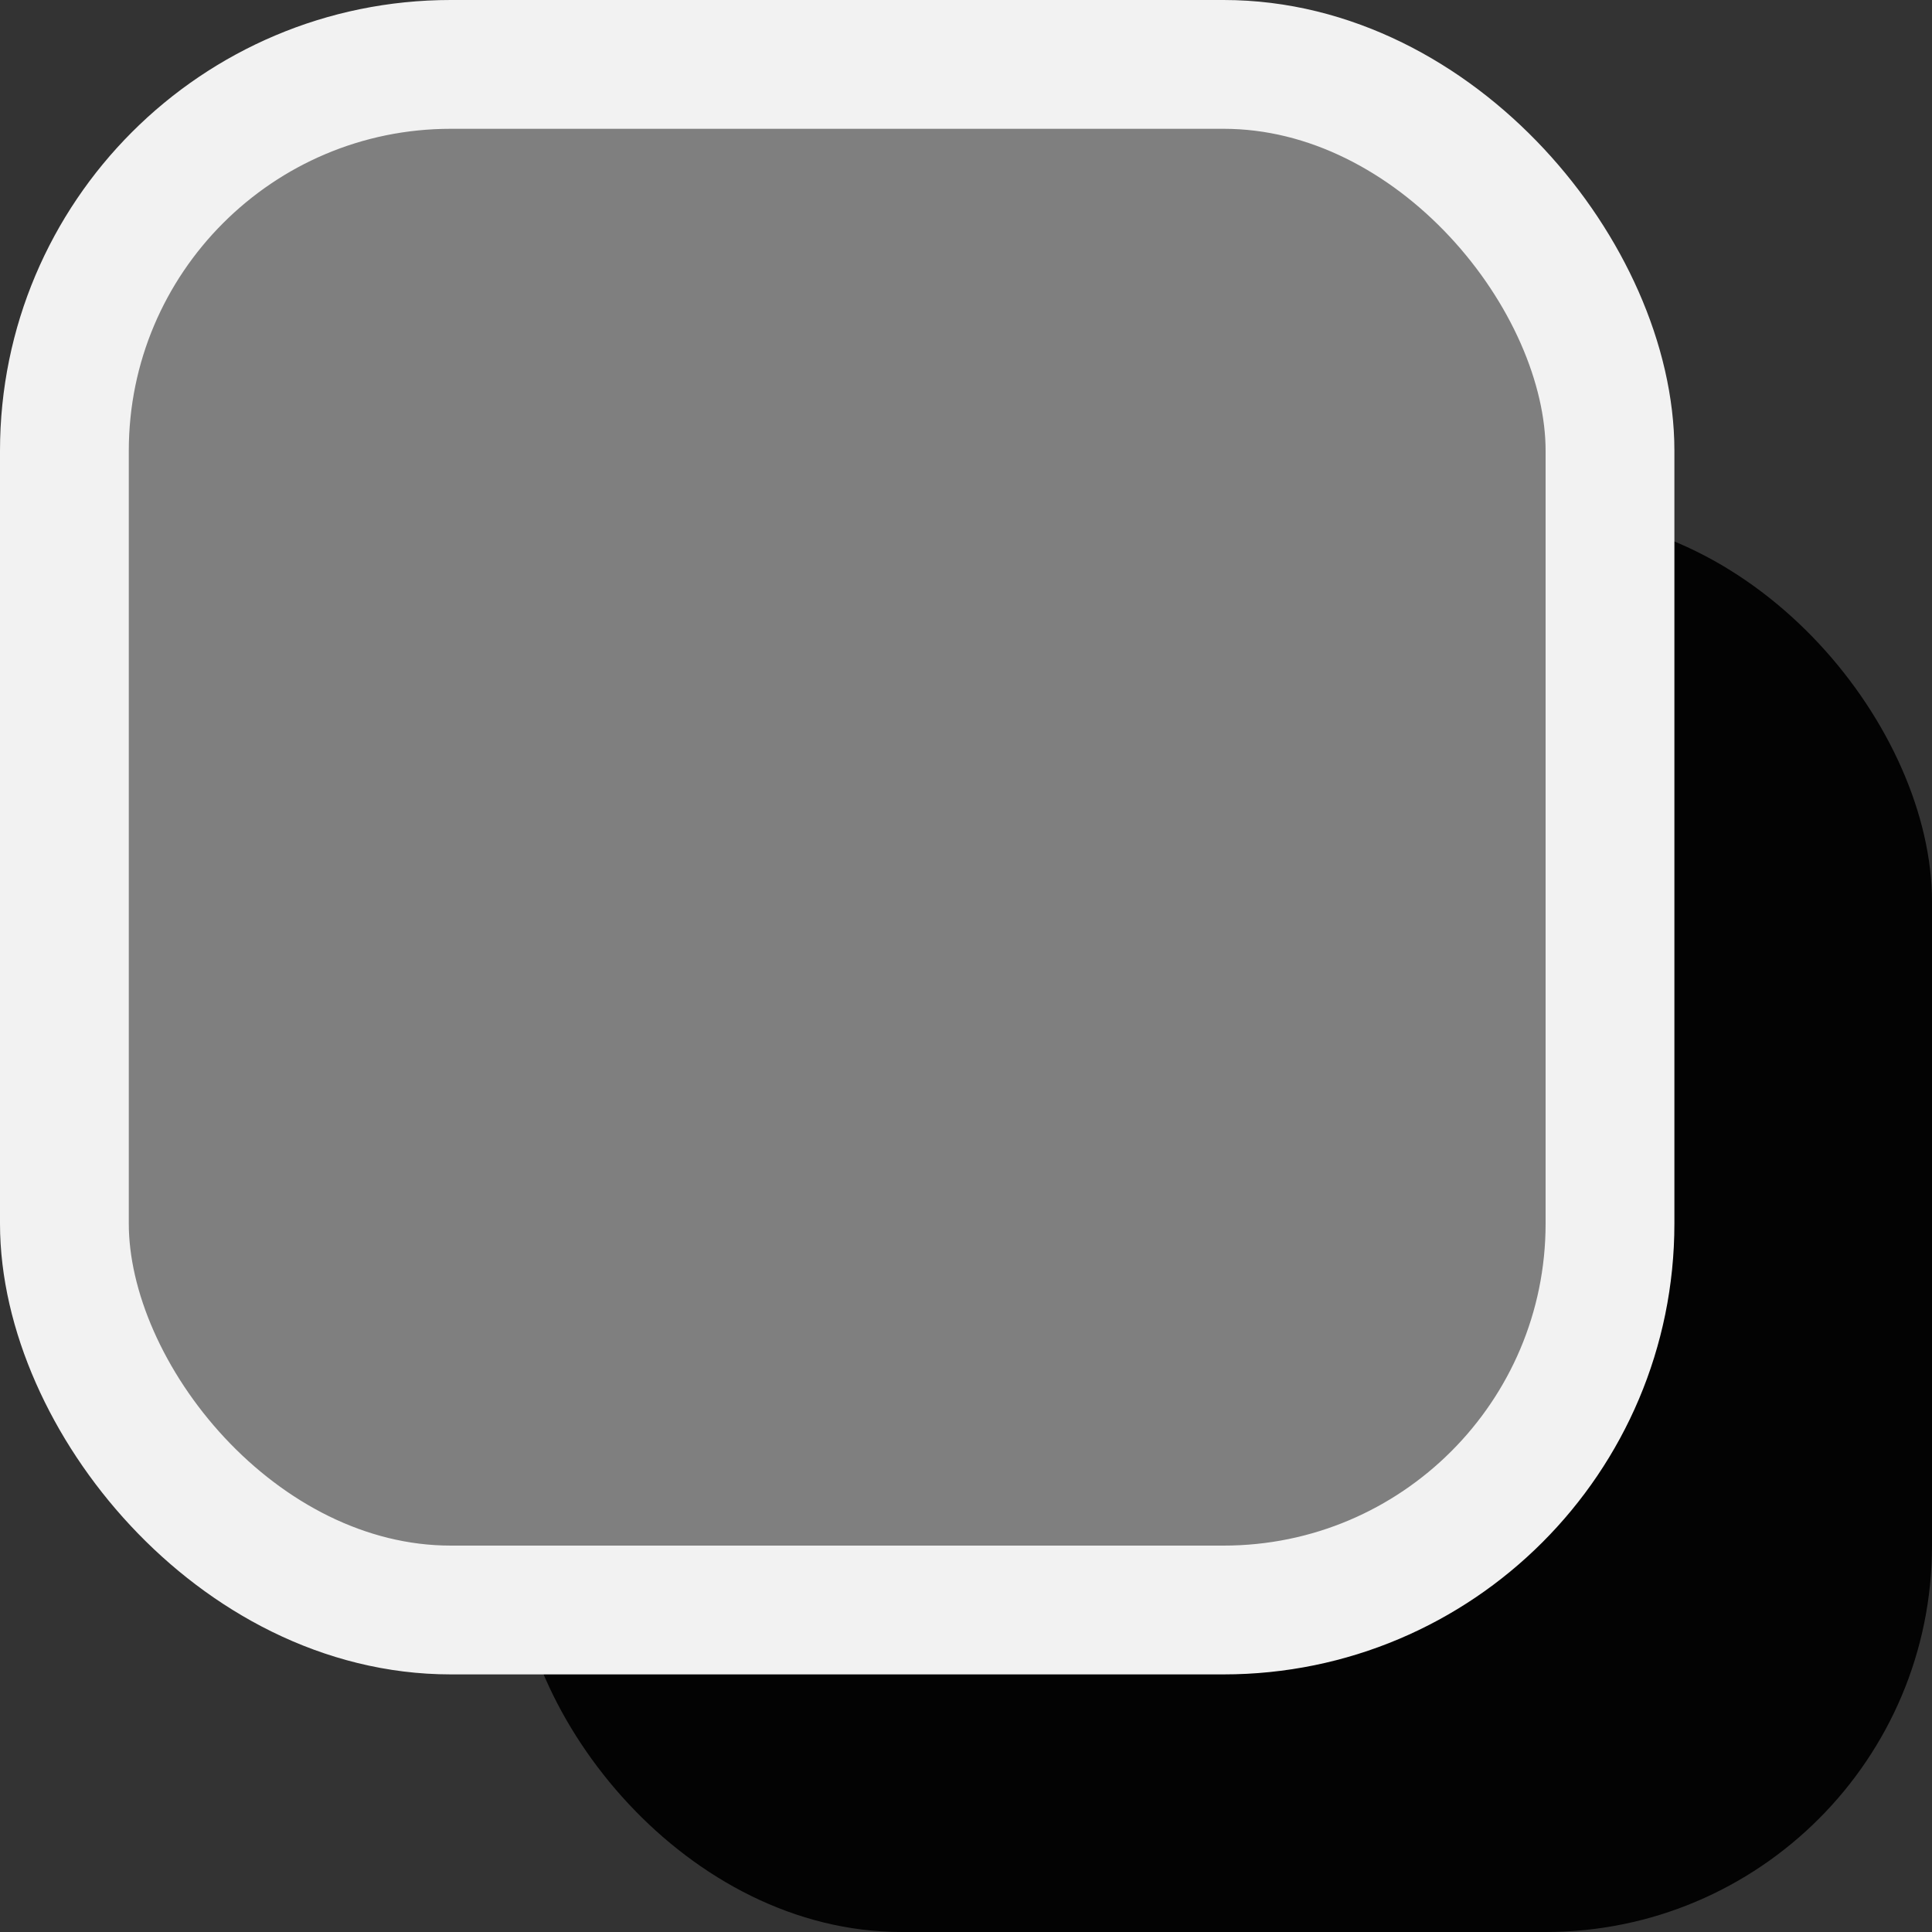 <?xml version="1.0" encoding="UTF-8"?>
<svg width="15px" height="15px" viewBox="0 0 15 15" version="1.1" xmlns="http://www.w3.org/2000/svg" xmlns:xlink="http://www.w3.org/1999/xlink">
    <rect x="0" y="0" width="15" height="15" fill="#333333" stroke="none"/>
    <title>Backward/active</title>
    <g id="Backward/active" stroke="none" stroke-width="1" fill="none" fill-rule="evenodd">
        <rect id="Container" fill="#030303" fill-rule="nonzero" x="4" y="4" width="11" height="11" rx="3"></rect>
        <rect id="Container" stroke="#F2F2F2" fill="#7F7F7F" fill-rule="nonzero" x="0.5" y="0.5" width="12" height="12" rx="3"></rect>
    </g>
</svg>
